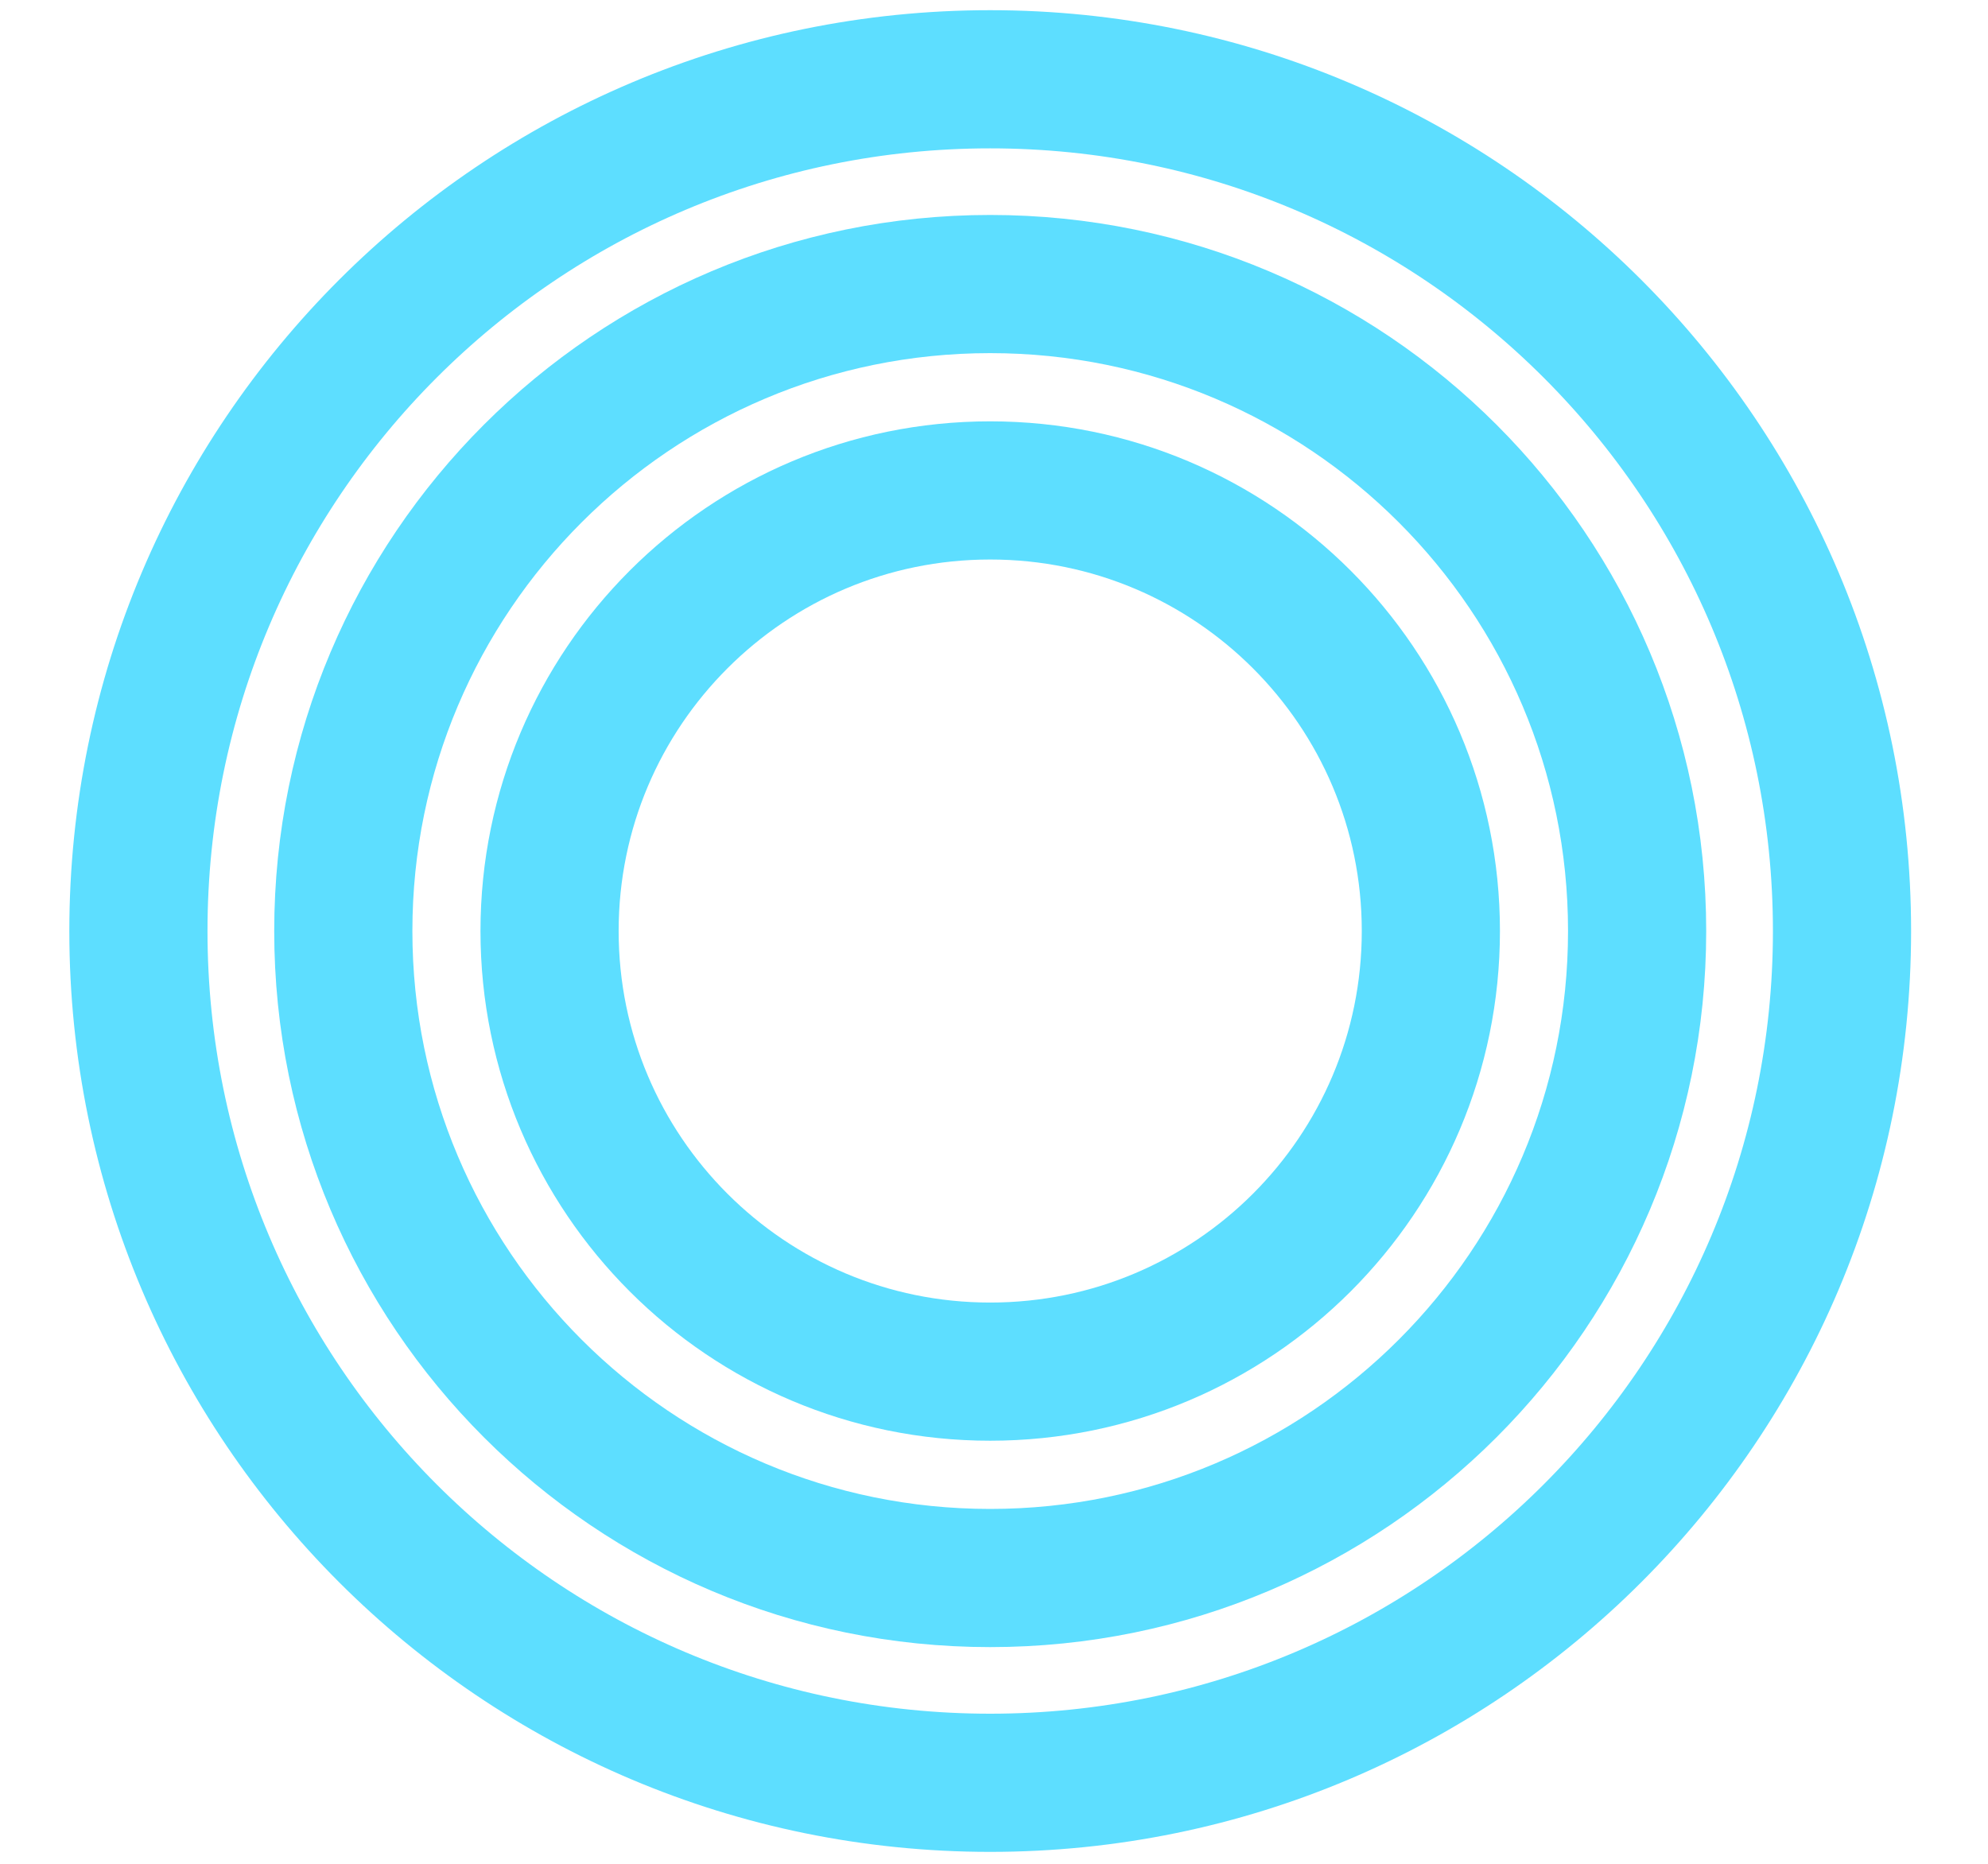 <svg width="16" height="15" viewBox="0 0 16 15" fill="none" xmlns="http://www.w3.org/2000/svg">
<path d="M7.969 14.348C11.755 14.348 14.825 11.279 14.825 7.493C14.825 3.707 11.755 0.638 7.969 0.638C4.183 0.638 1.114 3.707 1.114 7.493C1.114 11.279 4.183 14.348 7.969 14.348Z" stroke="#5DDEFF" stroke-width="1.112" stroke-miterlimit="10"/>
<path d="M7.969 12.7C10.845 12.7 13.176 10.368 13.176 7.493C13.176 4.617 10.845 2.286 7.969 2.286C5.094 2.286 2.763 4.617 2.763 7.493C2.763 10.368 5.094 12.7 7.969 12.7Z" stroke="#5DDEFF" stroke-width="1.112" stroke-miterlimit="10"/>
<path d="M7.969 11.039C9.928 11.039 11.516 9.452 11.516 7.493C11.516 5.534 9.928 3.947 7.969 3.947C6.011 3.947 4.423 5.534 4.423 7.493C4.423 9.452 6.011 11.039 7.969 11.039Z" stroke="#5DDEFF" stroke-width="1.112" stroke-miterlimit="10"/>
</svg>
